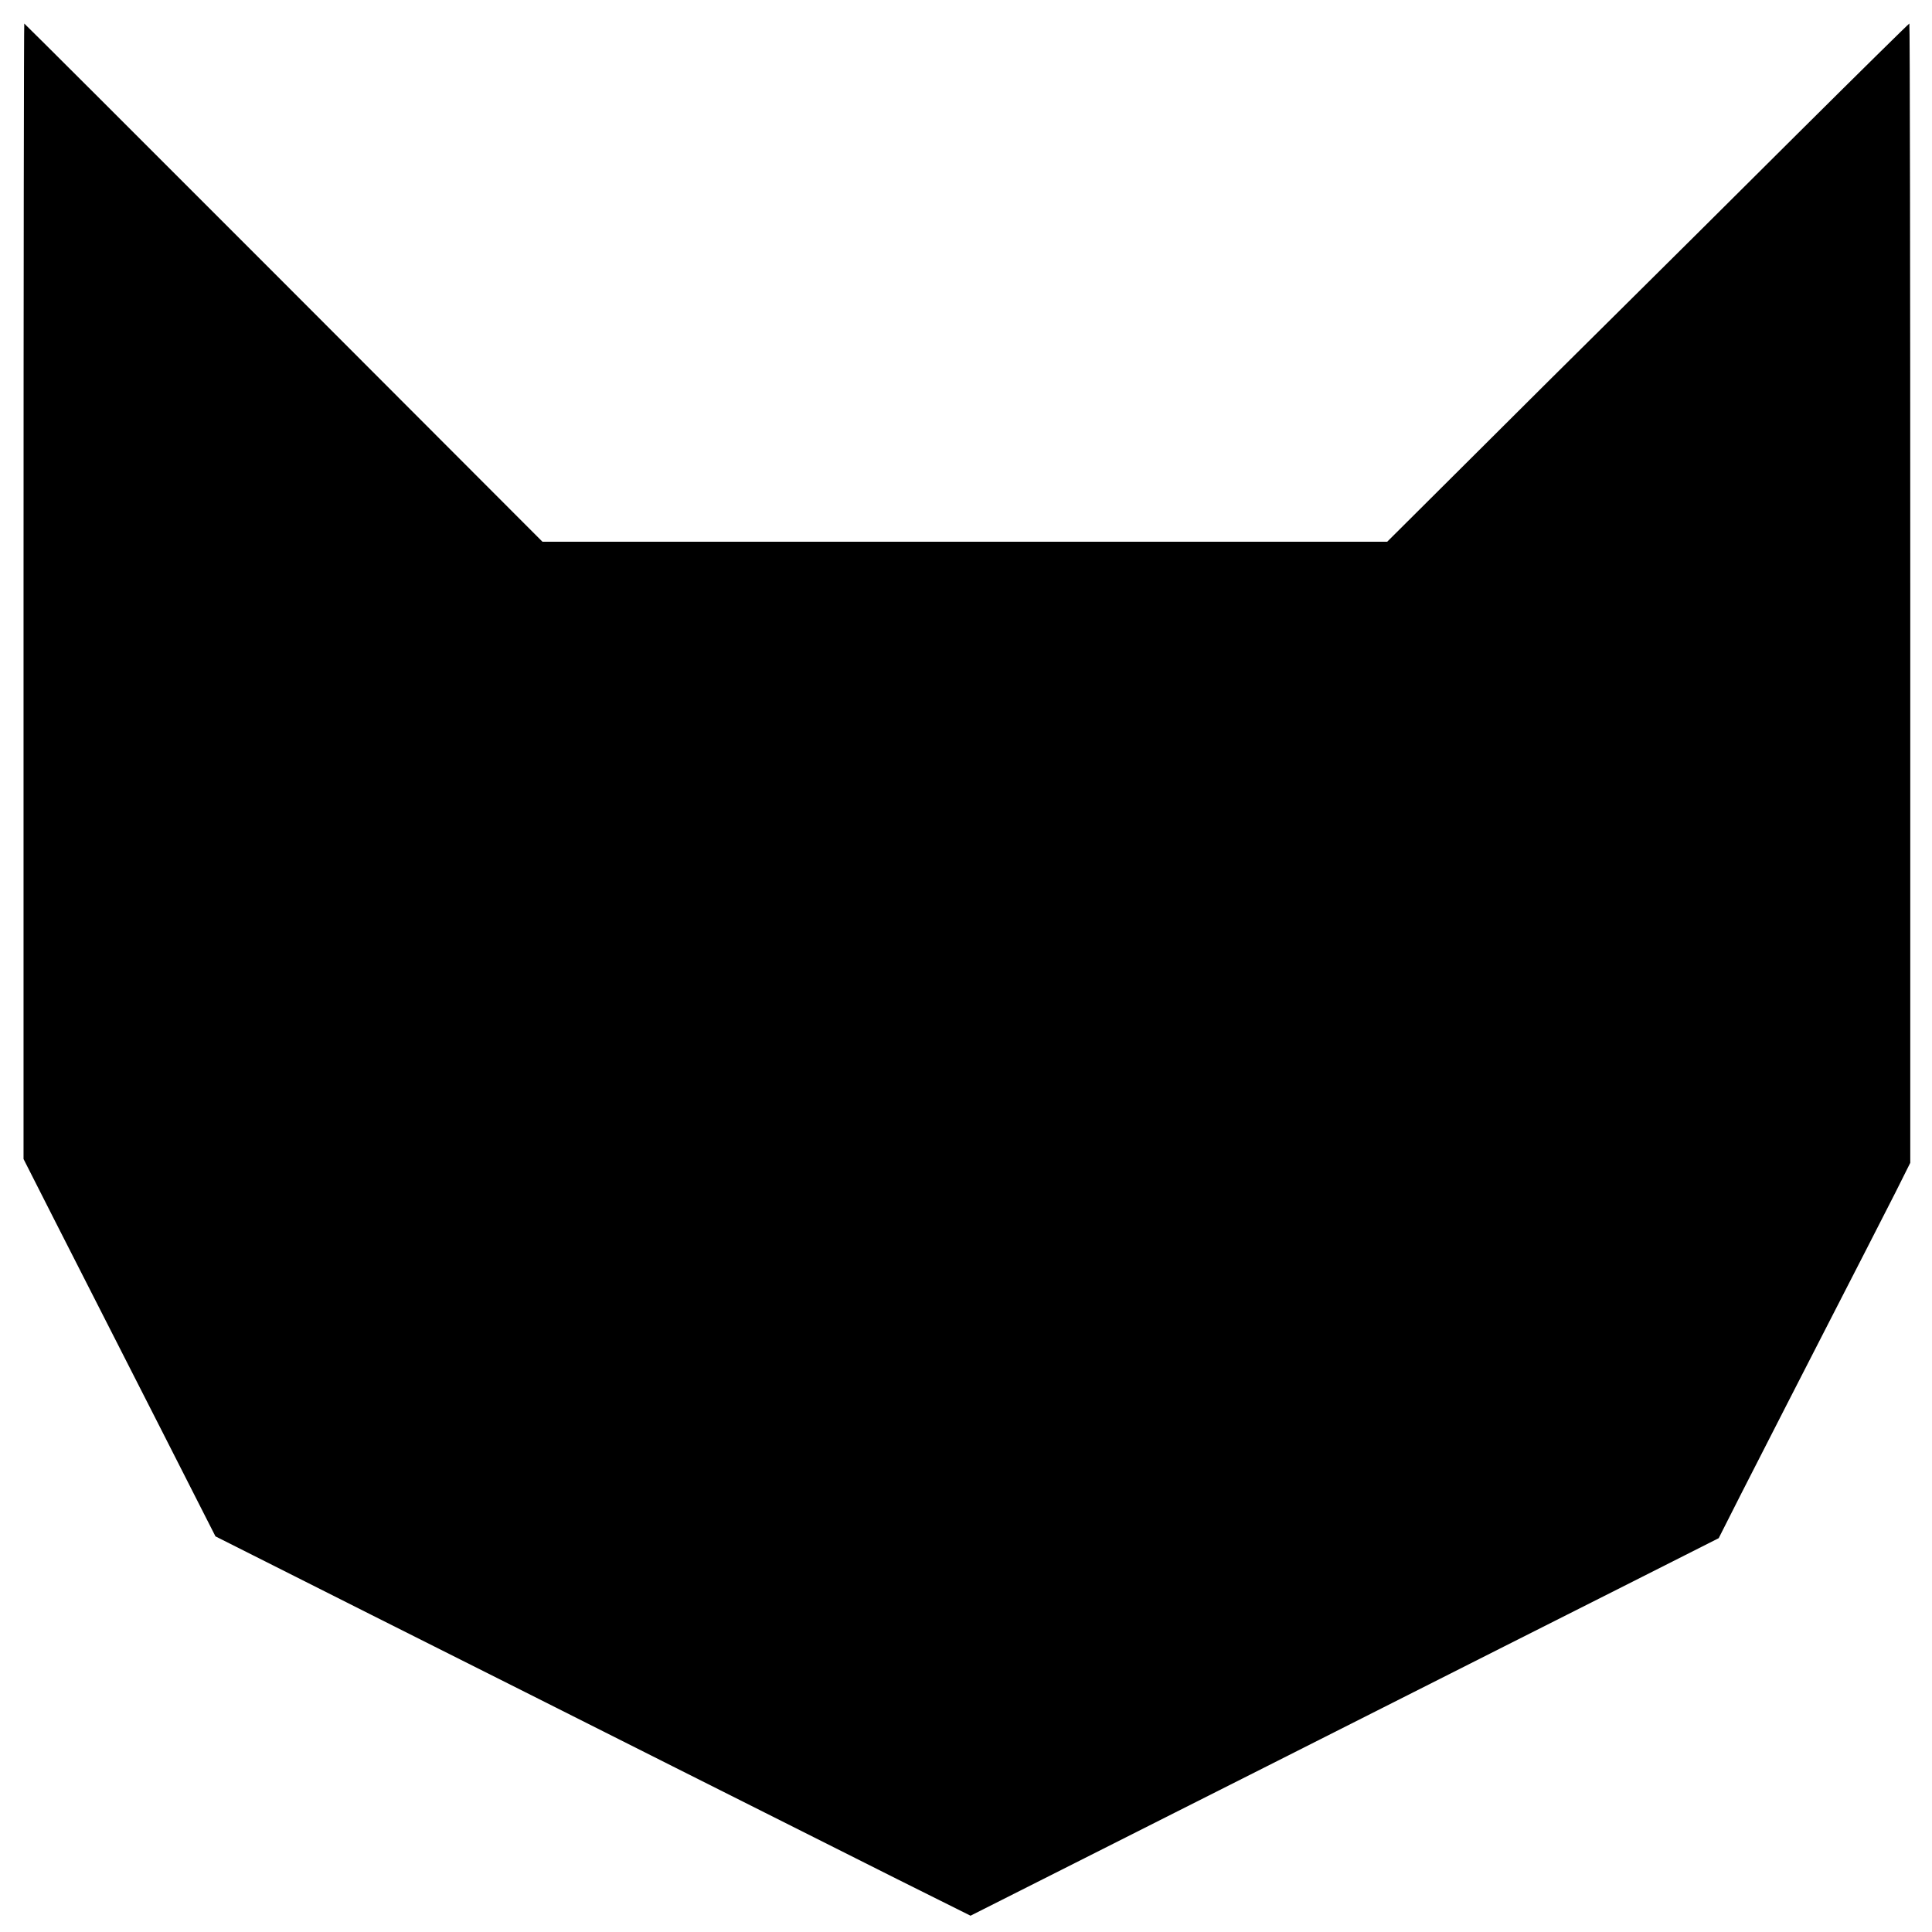 <?xml version="1.0" standalone="no"?>
<!DOCTYPE svg PUBLIC "-//W3C//DTD SVG 20010904//EN"
 "http://www.w3.org/TR/2001/REC-SVG-20010904/DTD/svg10.dtd">
<svg version="1.0" xmlns="http://www.w3.org/2000/svg"
 width="1067pt" height="1067pt" viewBox="0 0 1067 1067"
 preserveAspectRatio="xMidYMid meet">
<g transform="translate(0,1067) scale(0.1,-0.1)"
fill="#000000" stroke="none">
<path d="M130 7404 l0 -3135 171 -337 c94 -185 231 -454 304 -597 138 -270
432 -849 529 -1040 l56 -110 862 -434 c475 -238 1232 -619 1683 -846 451 -227
1001 -503 1222 -614 l403 -201 577 291 c318 160 796 402 1063 536 267 135 854
431 1305 659 451 227 902 455 1003 506 l184 93 124 245 c69 135 183 358 253
495 71 138 179 349 241 470 62 121 150 292 195 380 45 88 119 233 164 321 l81
162 0 3146 c0 1730 -2 3146 -5 3146 -3 0 -281 -274 -618 -609 -336 -335 -778
-774 -982 -976 -203 -201 -576 -571 -827 -822 l-457 -455 -2332 0 -2333 0
-1429 1431 c-786 787 -1431 1431 -1433 1431 -2 0 -4 -1411 -4 -3136z"/>
</g>
</svg>
